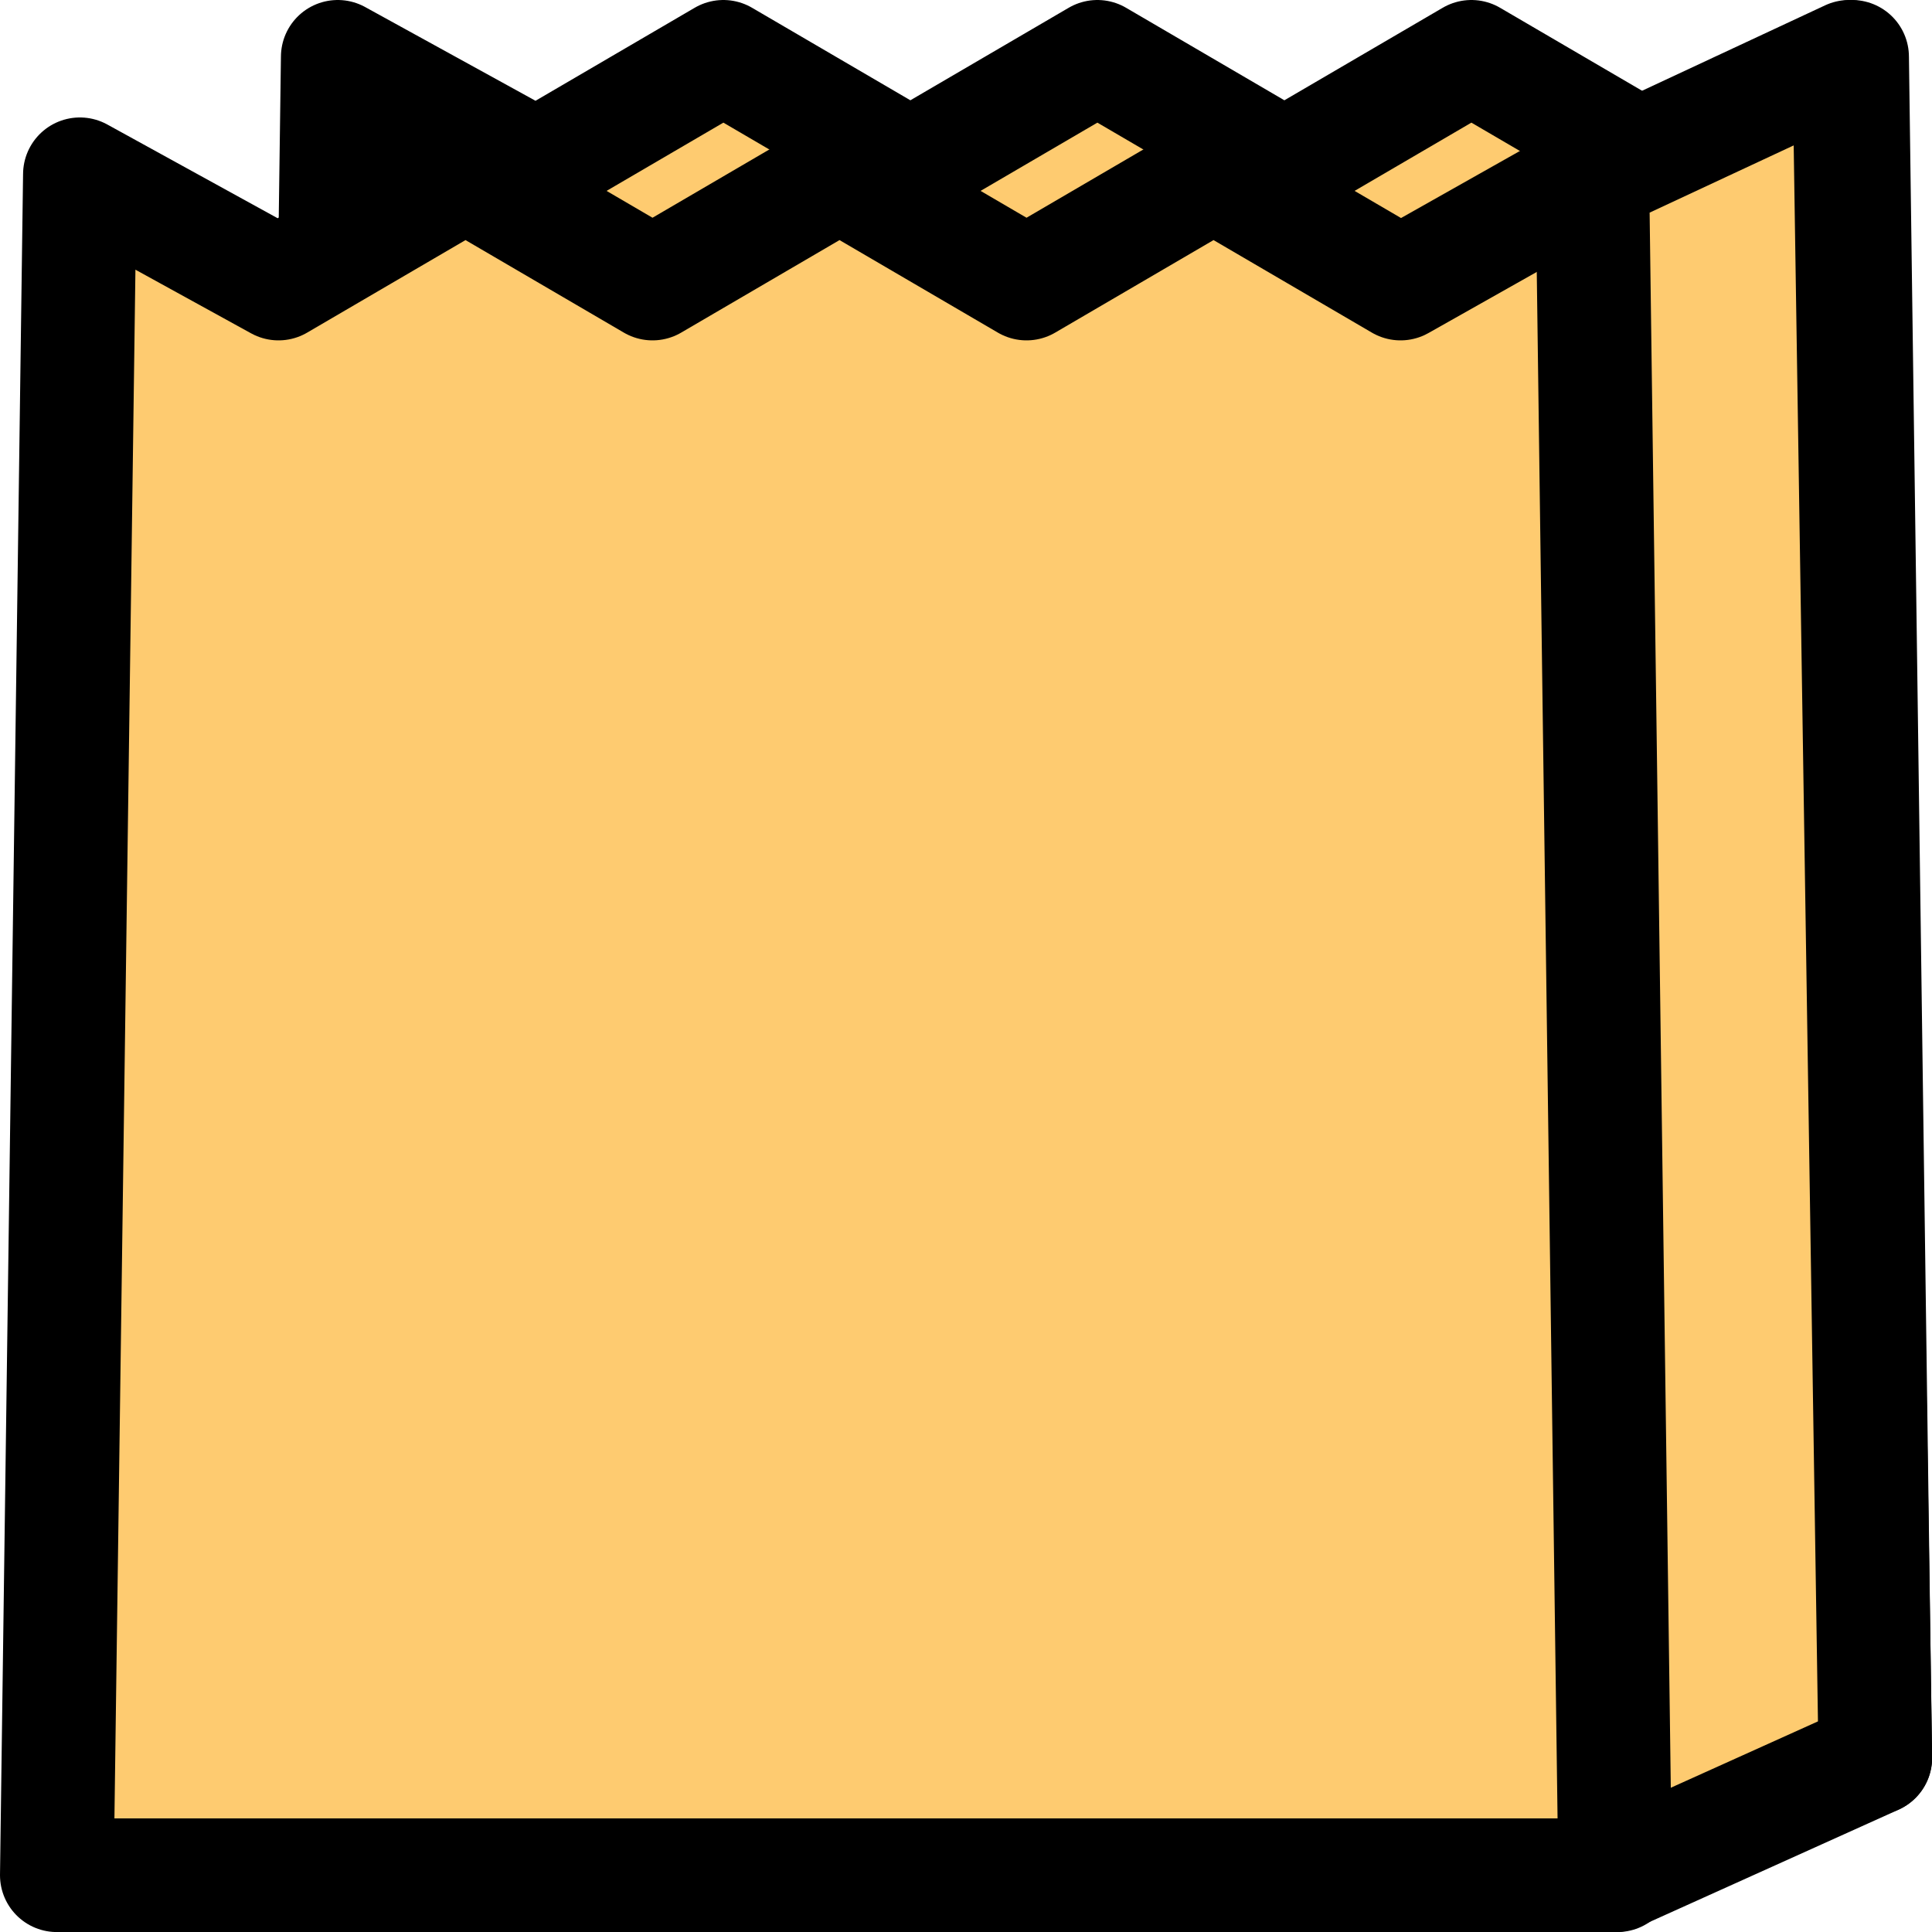<svg xmlns="http://www.w3.org/2000/svg" width="34" height="34.001" viewBox="0 0 34 34.001">
  <g id="Group_109" data-name="Group 109" transform="translate(-1303 -31)">
    <g id="Group_109-2" data-name="Group 109">
      <path id="Path_133" data-name="Path 133" d="M2012.266,7127.847l-.406,29.934h27.462l-.406-29.934-3.409,1.923-3.291-1.923-3.291,1.923-3.291-1.923-3.291,1.923-3.291-1.923-3.291,1.923Z" transform="translate(-703.322 -7095.847)" fill="#fecb70" stroke="#000" stroke-linecap="round" stroke-linejoin="round" stroke-width="2"/>
      <path id="Path_134" data-name="Path 134" d="M2012.266,7127.847l-.406,29.934h27.462l-.406-29.934-3.409,1.923-3.291-1.923-3.291,1.923-3.291-1.923-3.291,1.923-3.291-1.923-3.291,1.923Z" transform="translate(-707.86 -7093.78)" fill="#fecb70" stroke="#000" stroke-linecap="round" stroke-linejoin="round" stroke-width="2"/>
      <path id="Path_135" data-name="Path 135" d="M2066.7,7162.934l4.579-2.065-.461-29.935-4.52,2.109Z" transform="translate(-735.276 -7098.934)" fill="#fecb70" stroke="#000" stroke-linecap="round" stroke-linejoin="round" stroke-width="2"/>
    </g>
  </g>
</svg>
